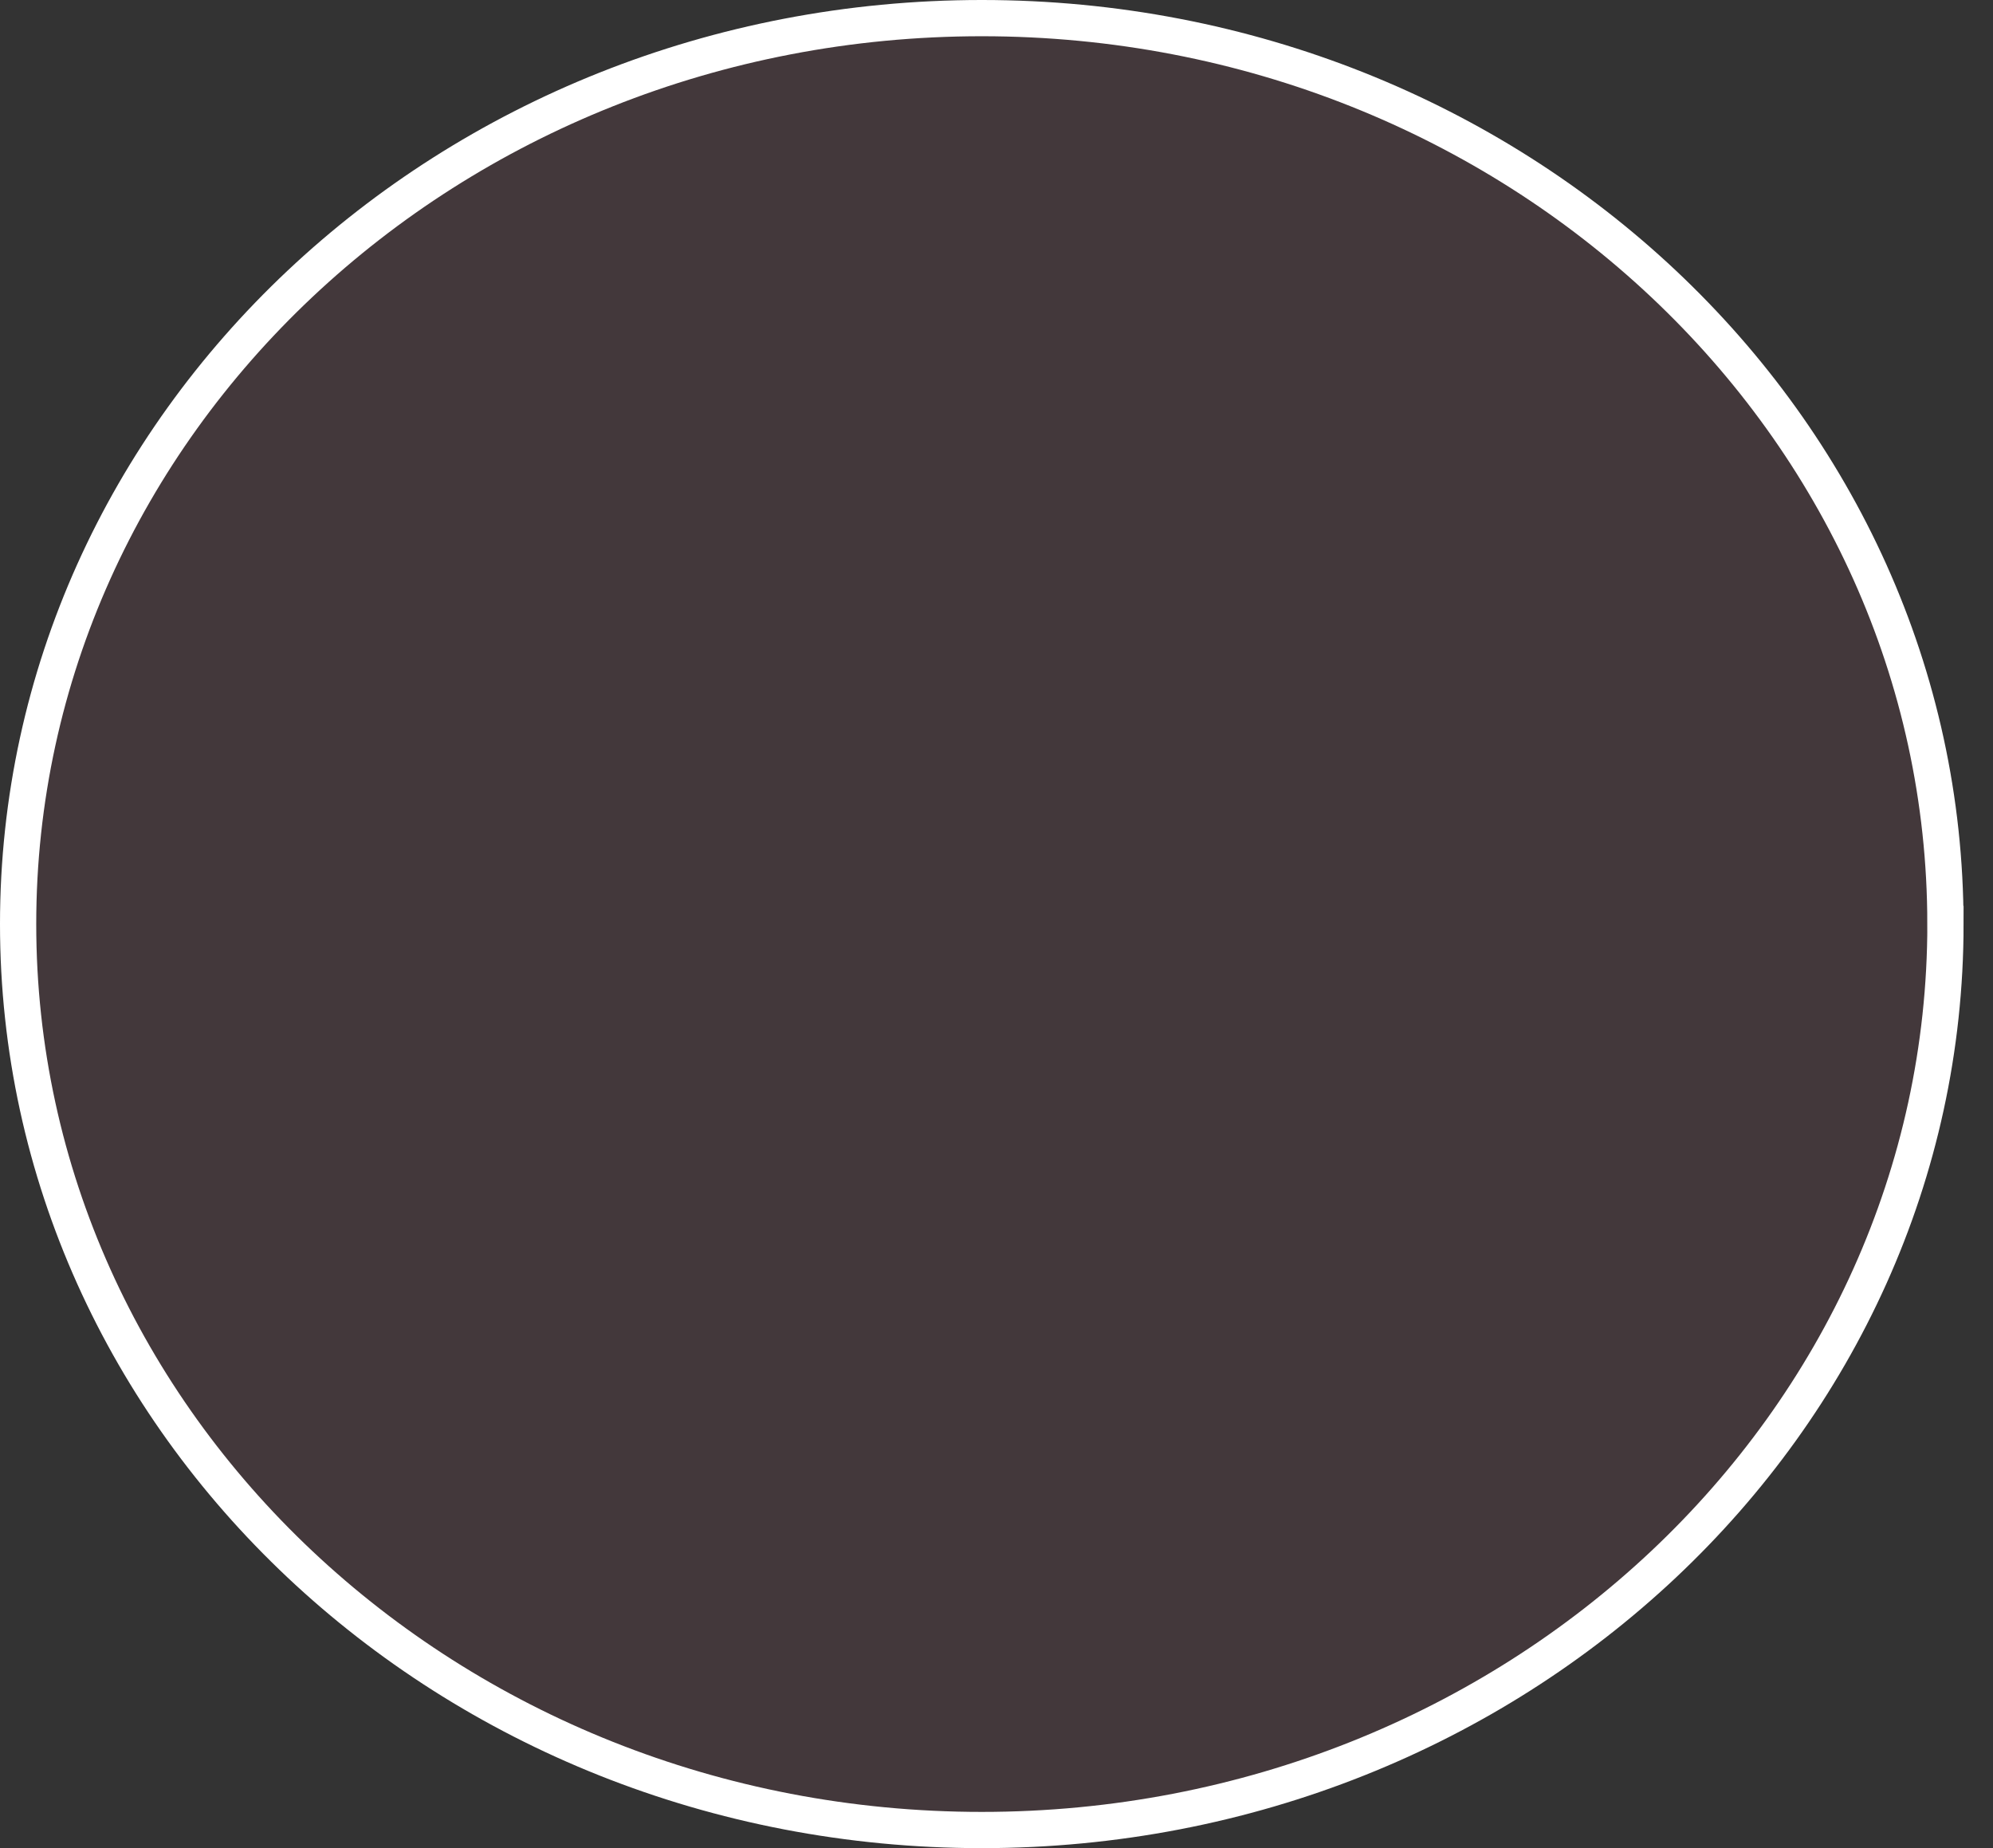 <svg fill="none" xmlns="http://www.w3.org/2000/svg" viewBox="0 0 55 51">
  <rect x="0" y="0" width="55" height="51" fill="#333333" stroke="none"/>
  <path d="M53.688 25.5c0 13.779-11.878 25-26.594 25C12.377 50.5.5 39.279.5 25.5S12.377.5 27.094.5c14.716 0 26.593 11.221 26.593 25z" fill="#FF7B9C" fill-opacity=".08" stroke="#fff"/>
</svg>
